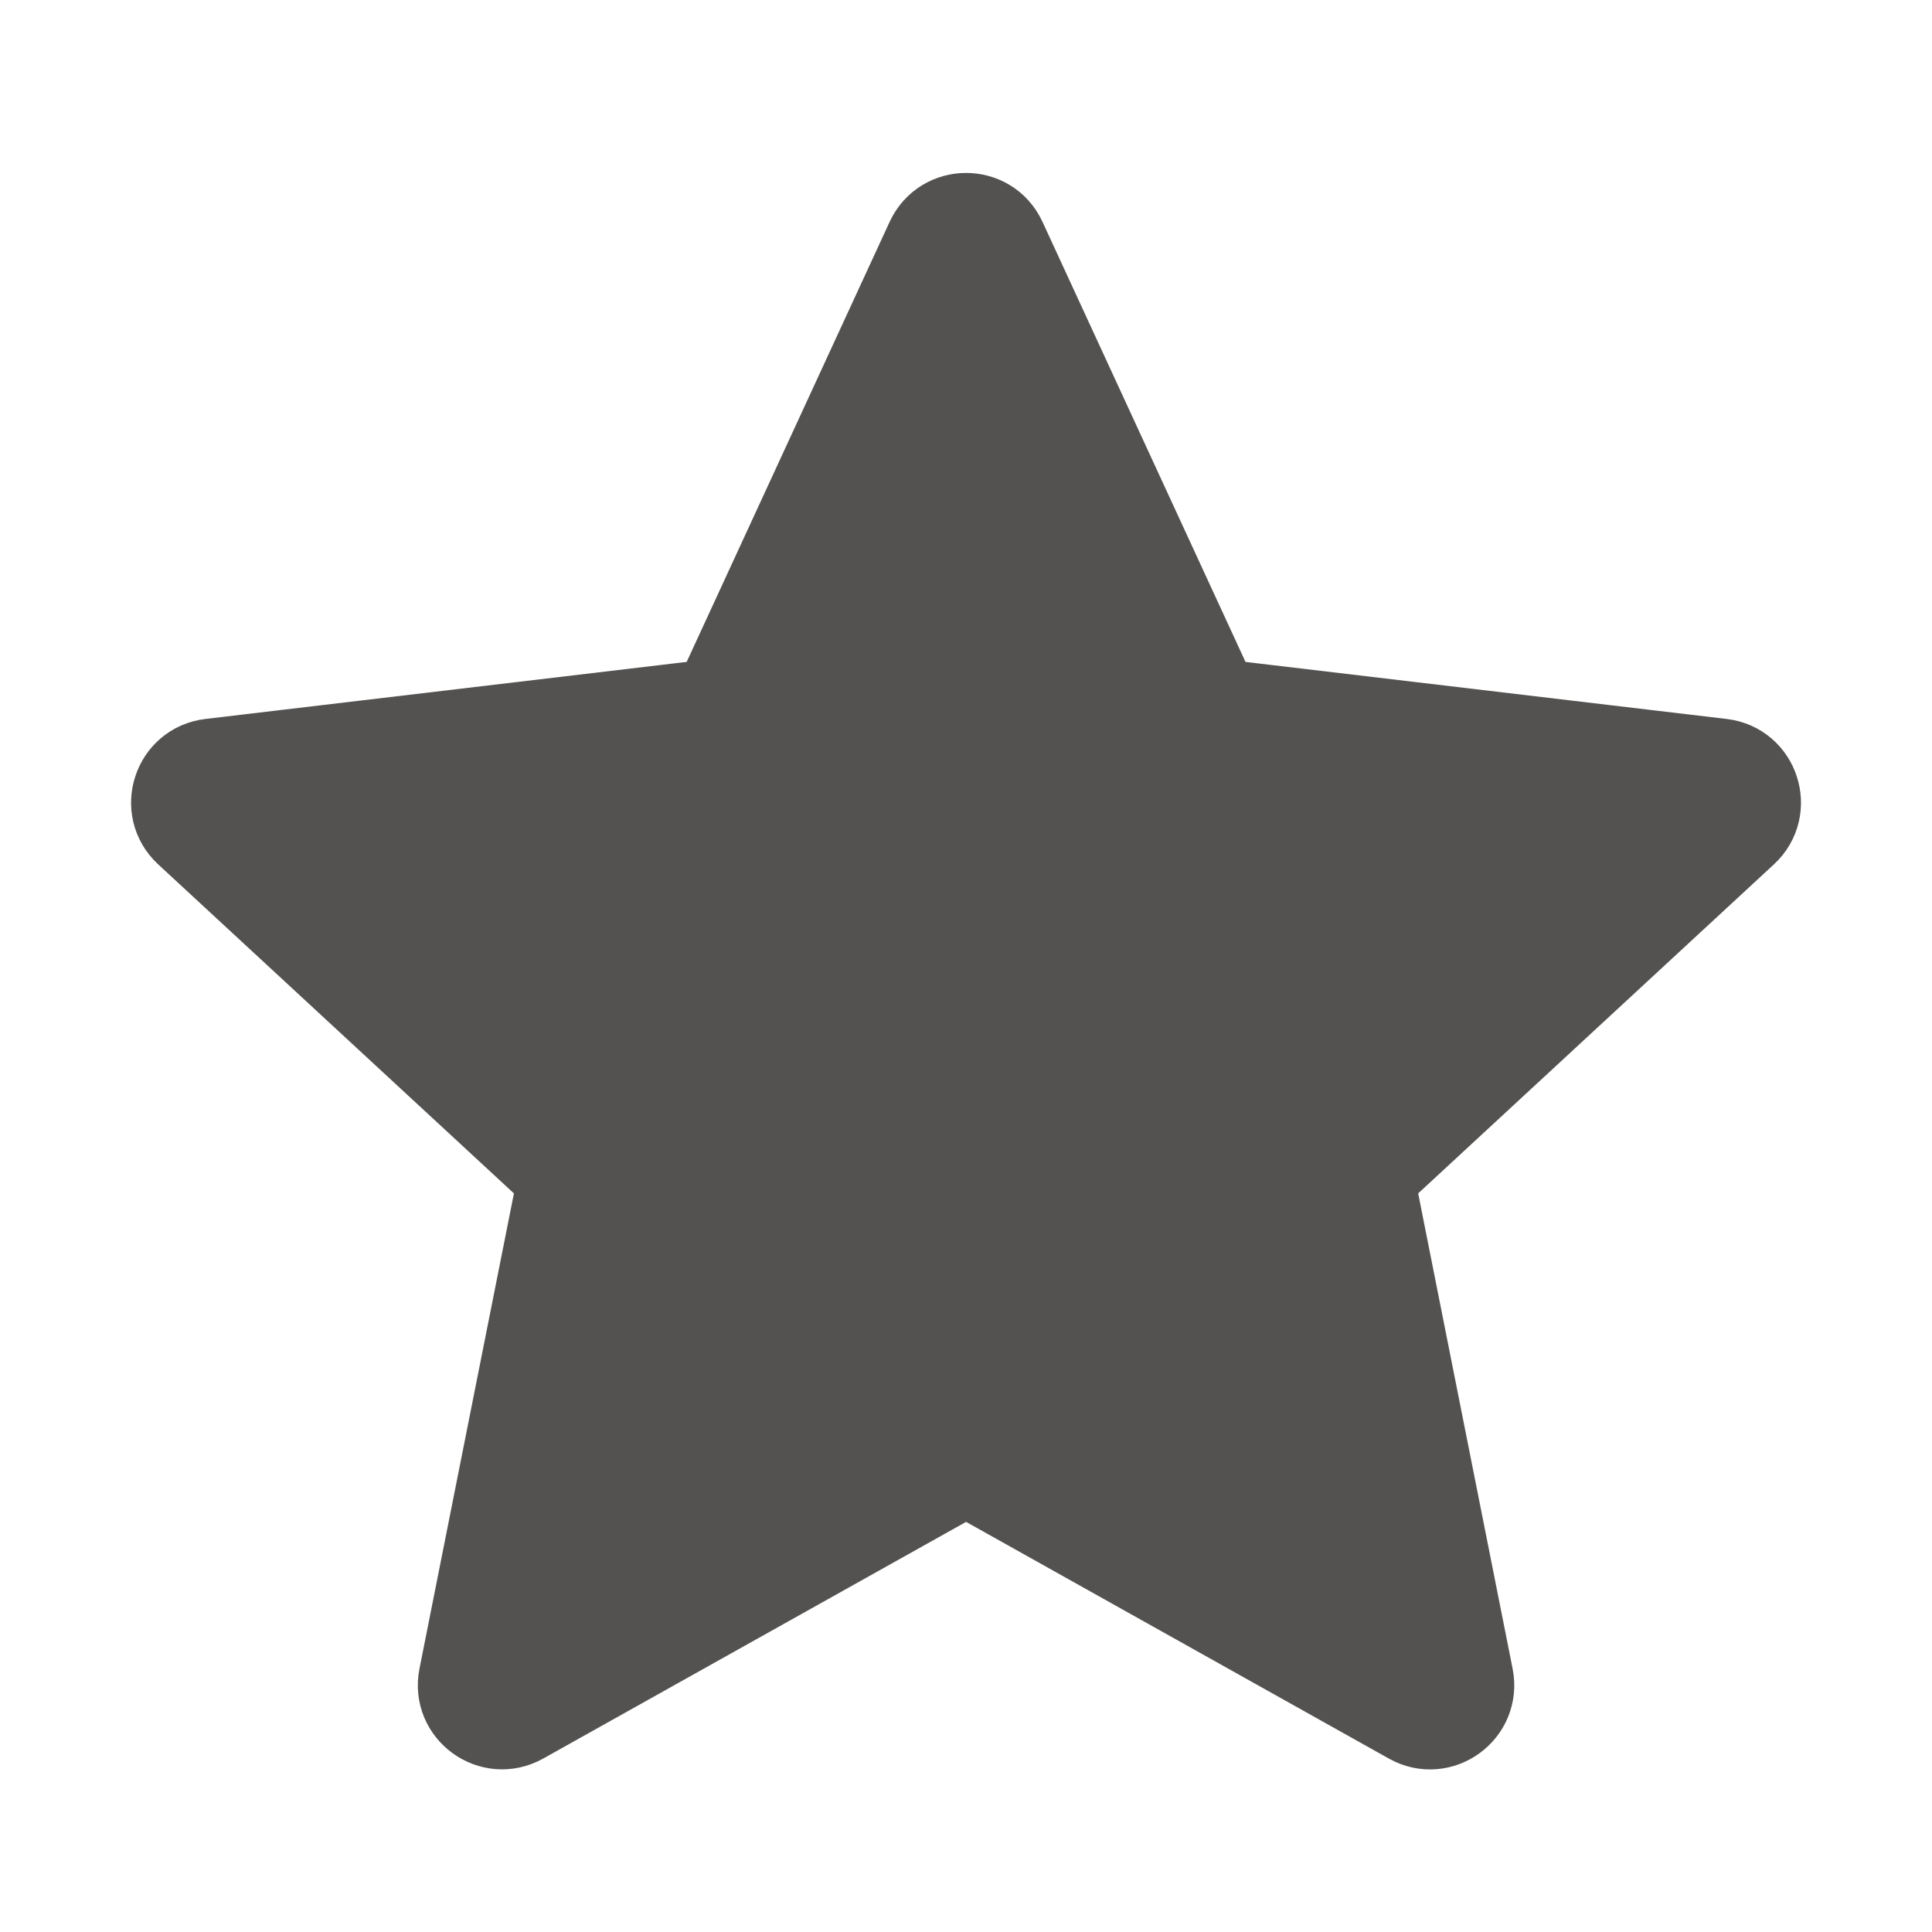 <svg xmlns="http://www.w3.org/2000/svg" width="44" height="44" viewBox="0 0 44 44" fill="none">
<path d="M4.281 18.951C3.706 18.419 4.018 17.459 4.795 17.367L15.802 16.062C16.118 16.024 16.393 15.825 16.527 15.536L21.169 5.471C21.497 4.761 22.507 4.761 22.834 5.471L27.477 15.536C27.61 15.825 27.883 16.024 28.2 16.062L39.207 17.367C39.984 17.459 40.295 18.42 39.721 18.951L31.584 26.477C31.35 26.693 31.246 27.015 31.308 27.328L33.468 38.199C33.62 38.966 32.803 39.561 32.121 39.179L22.449 33.764C22.171 33.608 21.833 33.608 21.555 33.764L11.883 39.177C11.2 39.559 10.382 38.966 10.534 38.199L12.694 27.329C12.756 27.016 12.652 26.693 12.418 26.477L4.281 18.951Z" fill="#545250" stroke="#545250" stroke-width="2" stroke-linecap="round" stroke-linejoin="round"/>
</svg>